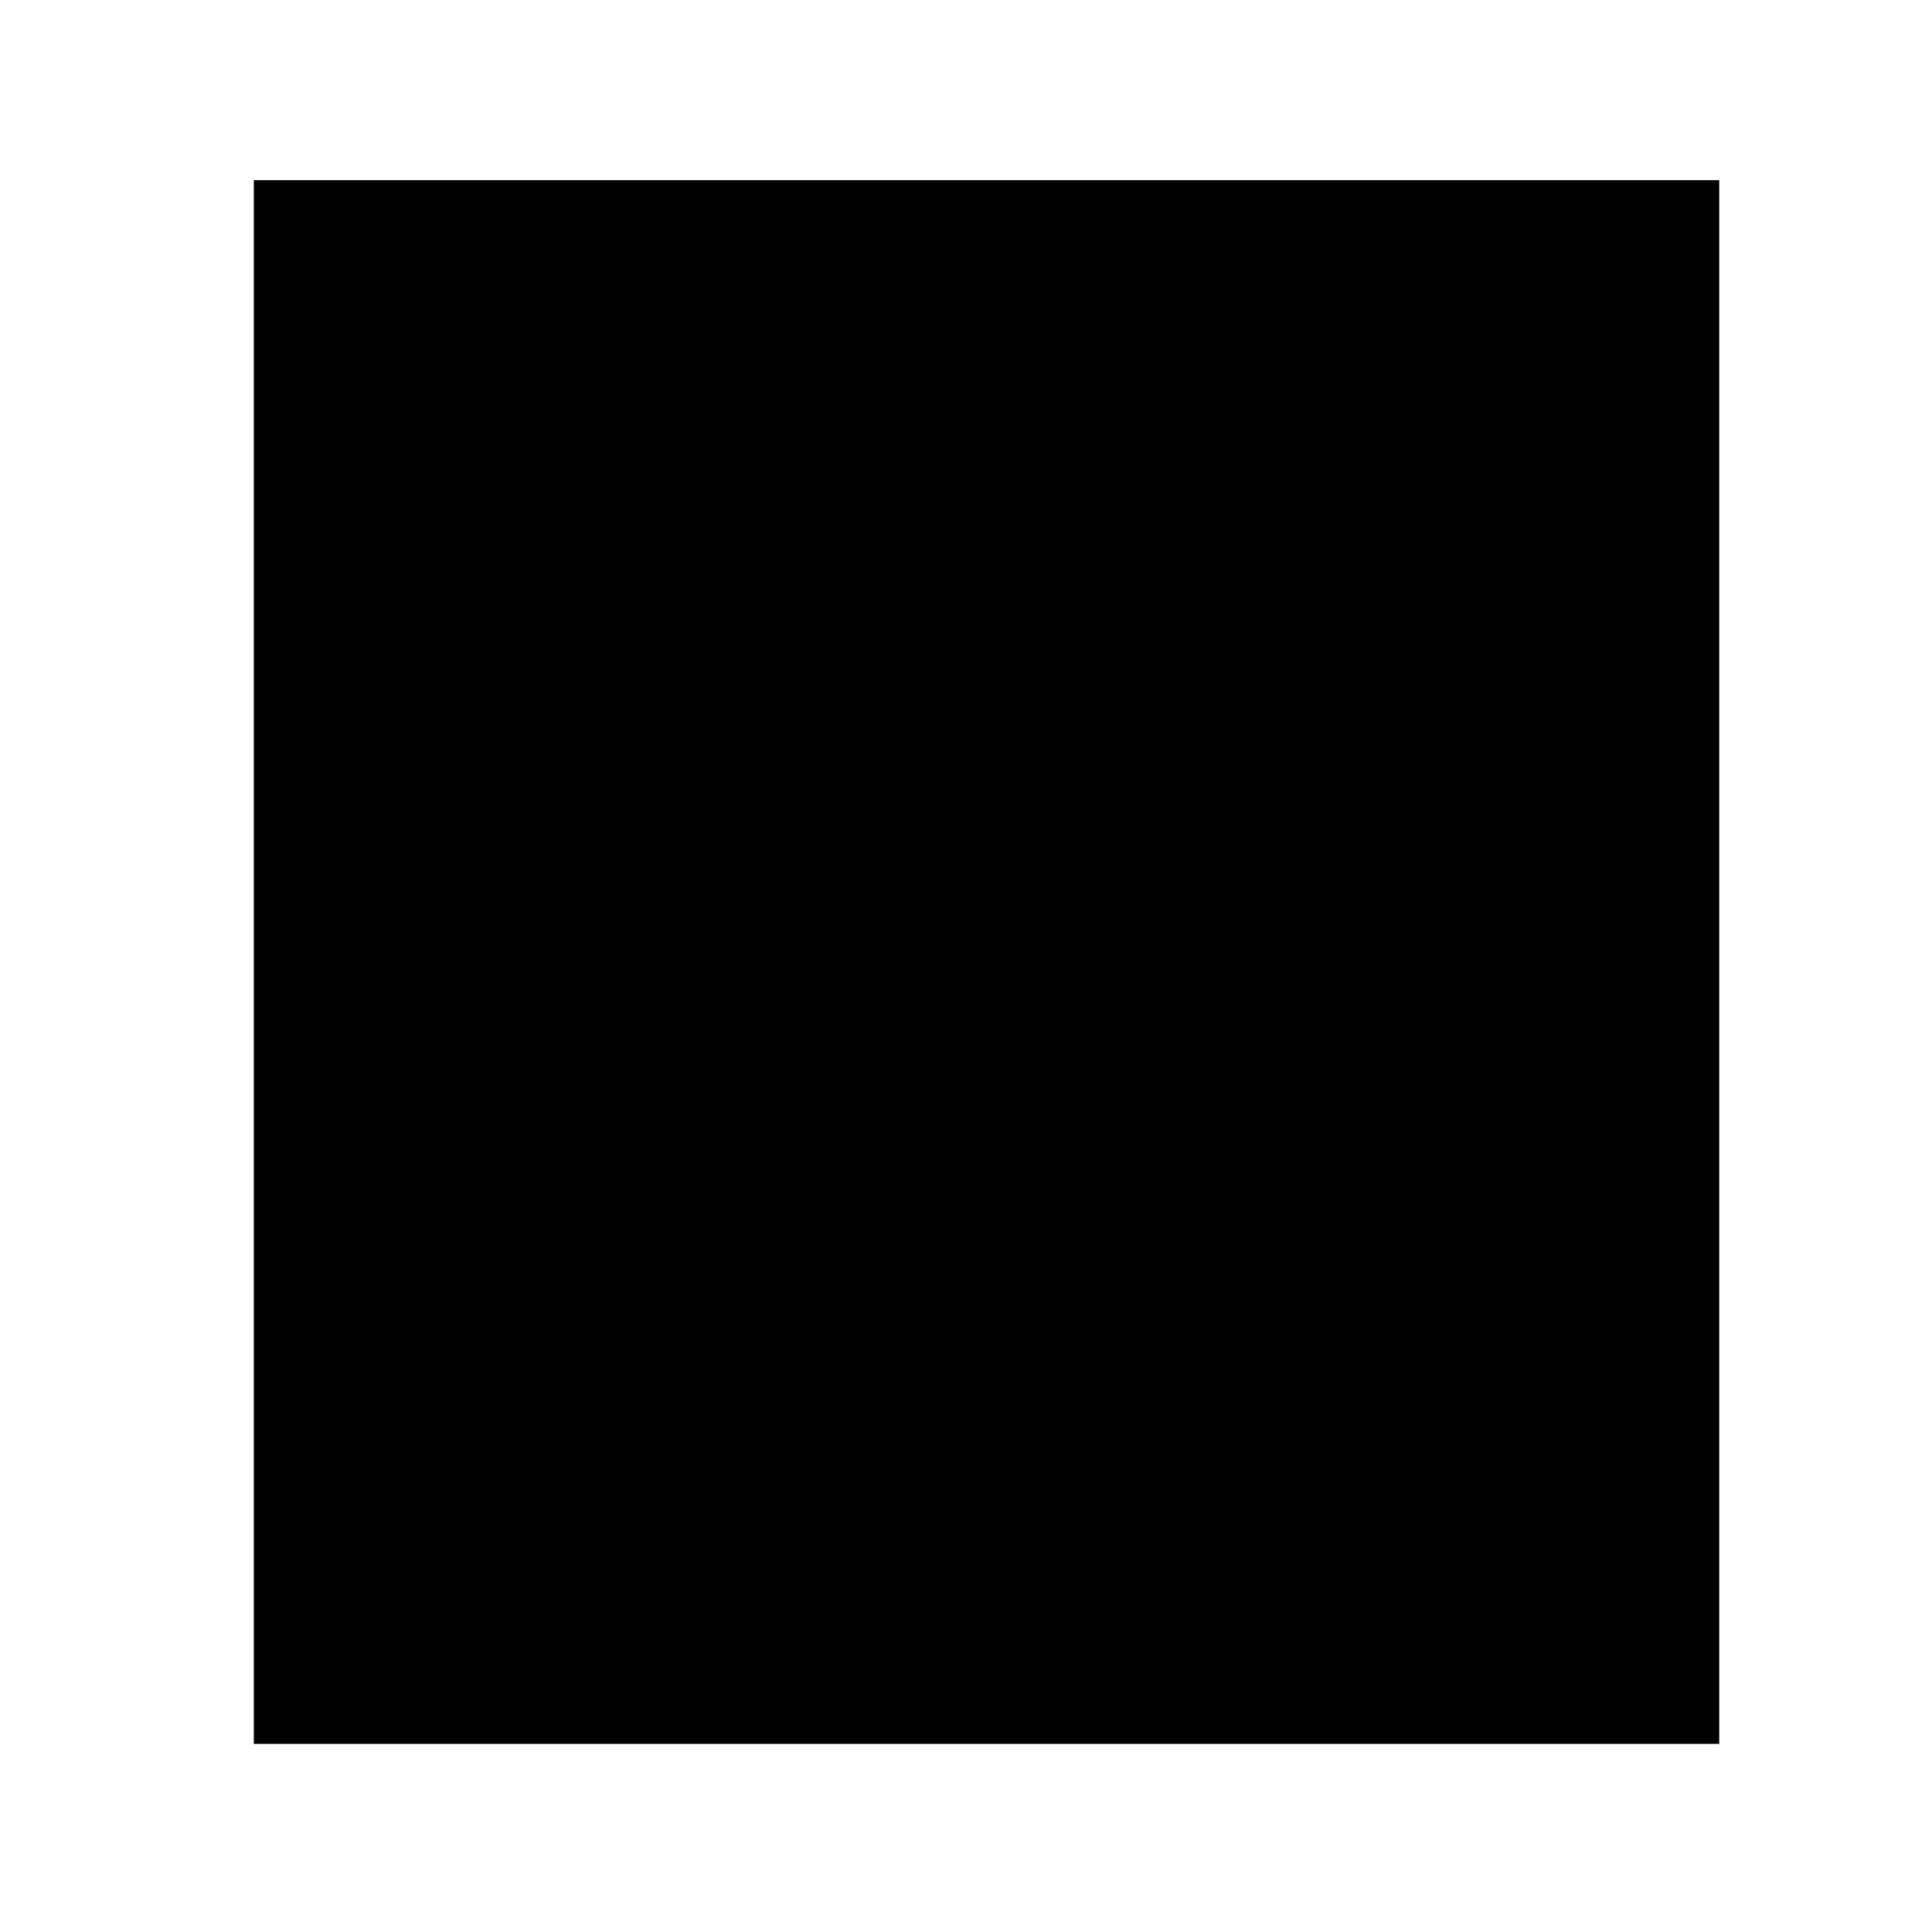 <?xml version="1.0" encoding="UTF-8" standalone="no"?>
<svg
   xmlns:dc="http://purl.org/dc/elements/1.1/"
   xmlns:cc="http://creativecommons.org/ns#"
   xmlns:rdf="http://www.w3.org/1999/02/22-rdf-syntax-ns#"
   xmlns:svg="http://www.w3.org/2000/svg"
   xmlns="http://www.w3.org/2000/svg"
   xmlns:sodipodi="http://sodipodi.sourceforge.net/DTD/sodipodi-0.dtd"
   xmlns:inkscape="http://www.inkscape.org/namespaces/inkscape"
   width="8"
   height="8"
   viewBox="0 0 8 8"
   id="svg2"
   version="1.1"
   inkscape:version="0.91 r13725"
   sodipodi:docname="rectangulo.svg">
  <defs
     id="defs8" />
  <sodipodi:namedview
     pagecolor="#ffffff"
     bordercolor="#666666"
     borderopacity="1"
     objecttolerance="10"
     gridtolerance="10"
     guidetolerance="10"
     inkscape:pageopacity="0"
     inkscape:pageshadow="2"
     inkscape:window-width="1366"
     inkscape:window-height="706"
     id="namedview6"
     showgrid="false"
     inkscape:zoom="29.5"
     inkscape:cx="4"
     inkscape:cy="4"
     inkscape:window-x="-8"
     inkscape:window-y="-8"
     inkscape:window-maximized="1"
     inkscape:current-layer="svg2" />
  <rect
     style="fill:#000000"
     id="rect3356"
     width="6.068"
     height="6.475"
     x="1.051"
     y="0.746"
     ry="0"
     rx="0" />
  <rect
     style="fill:none"
     id="rect3365"
     width="4.407"
     height="4.237"
     x="1.932"
     y="1.898" />
</svg>
